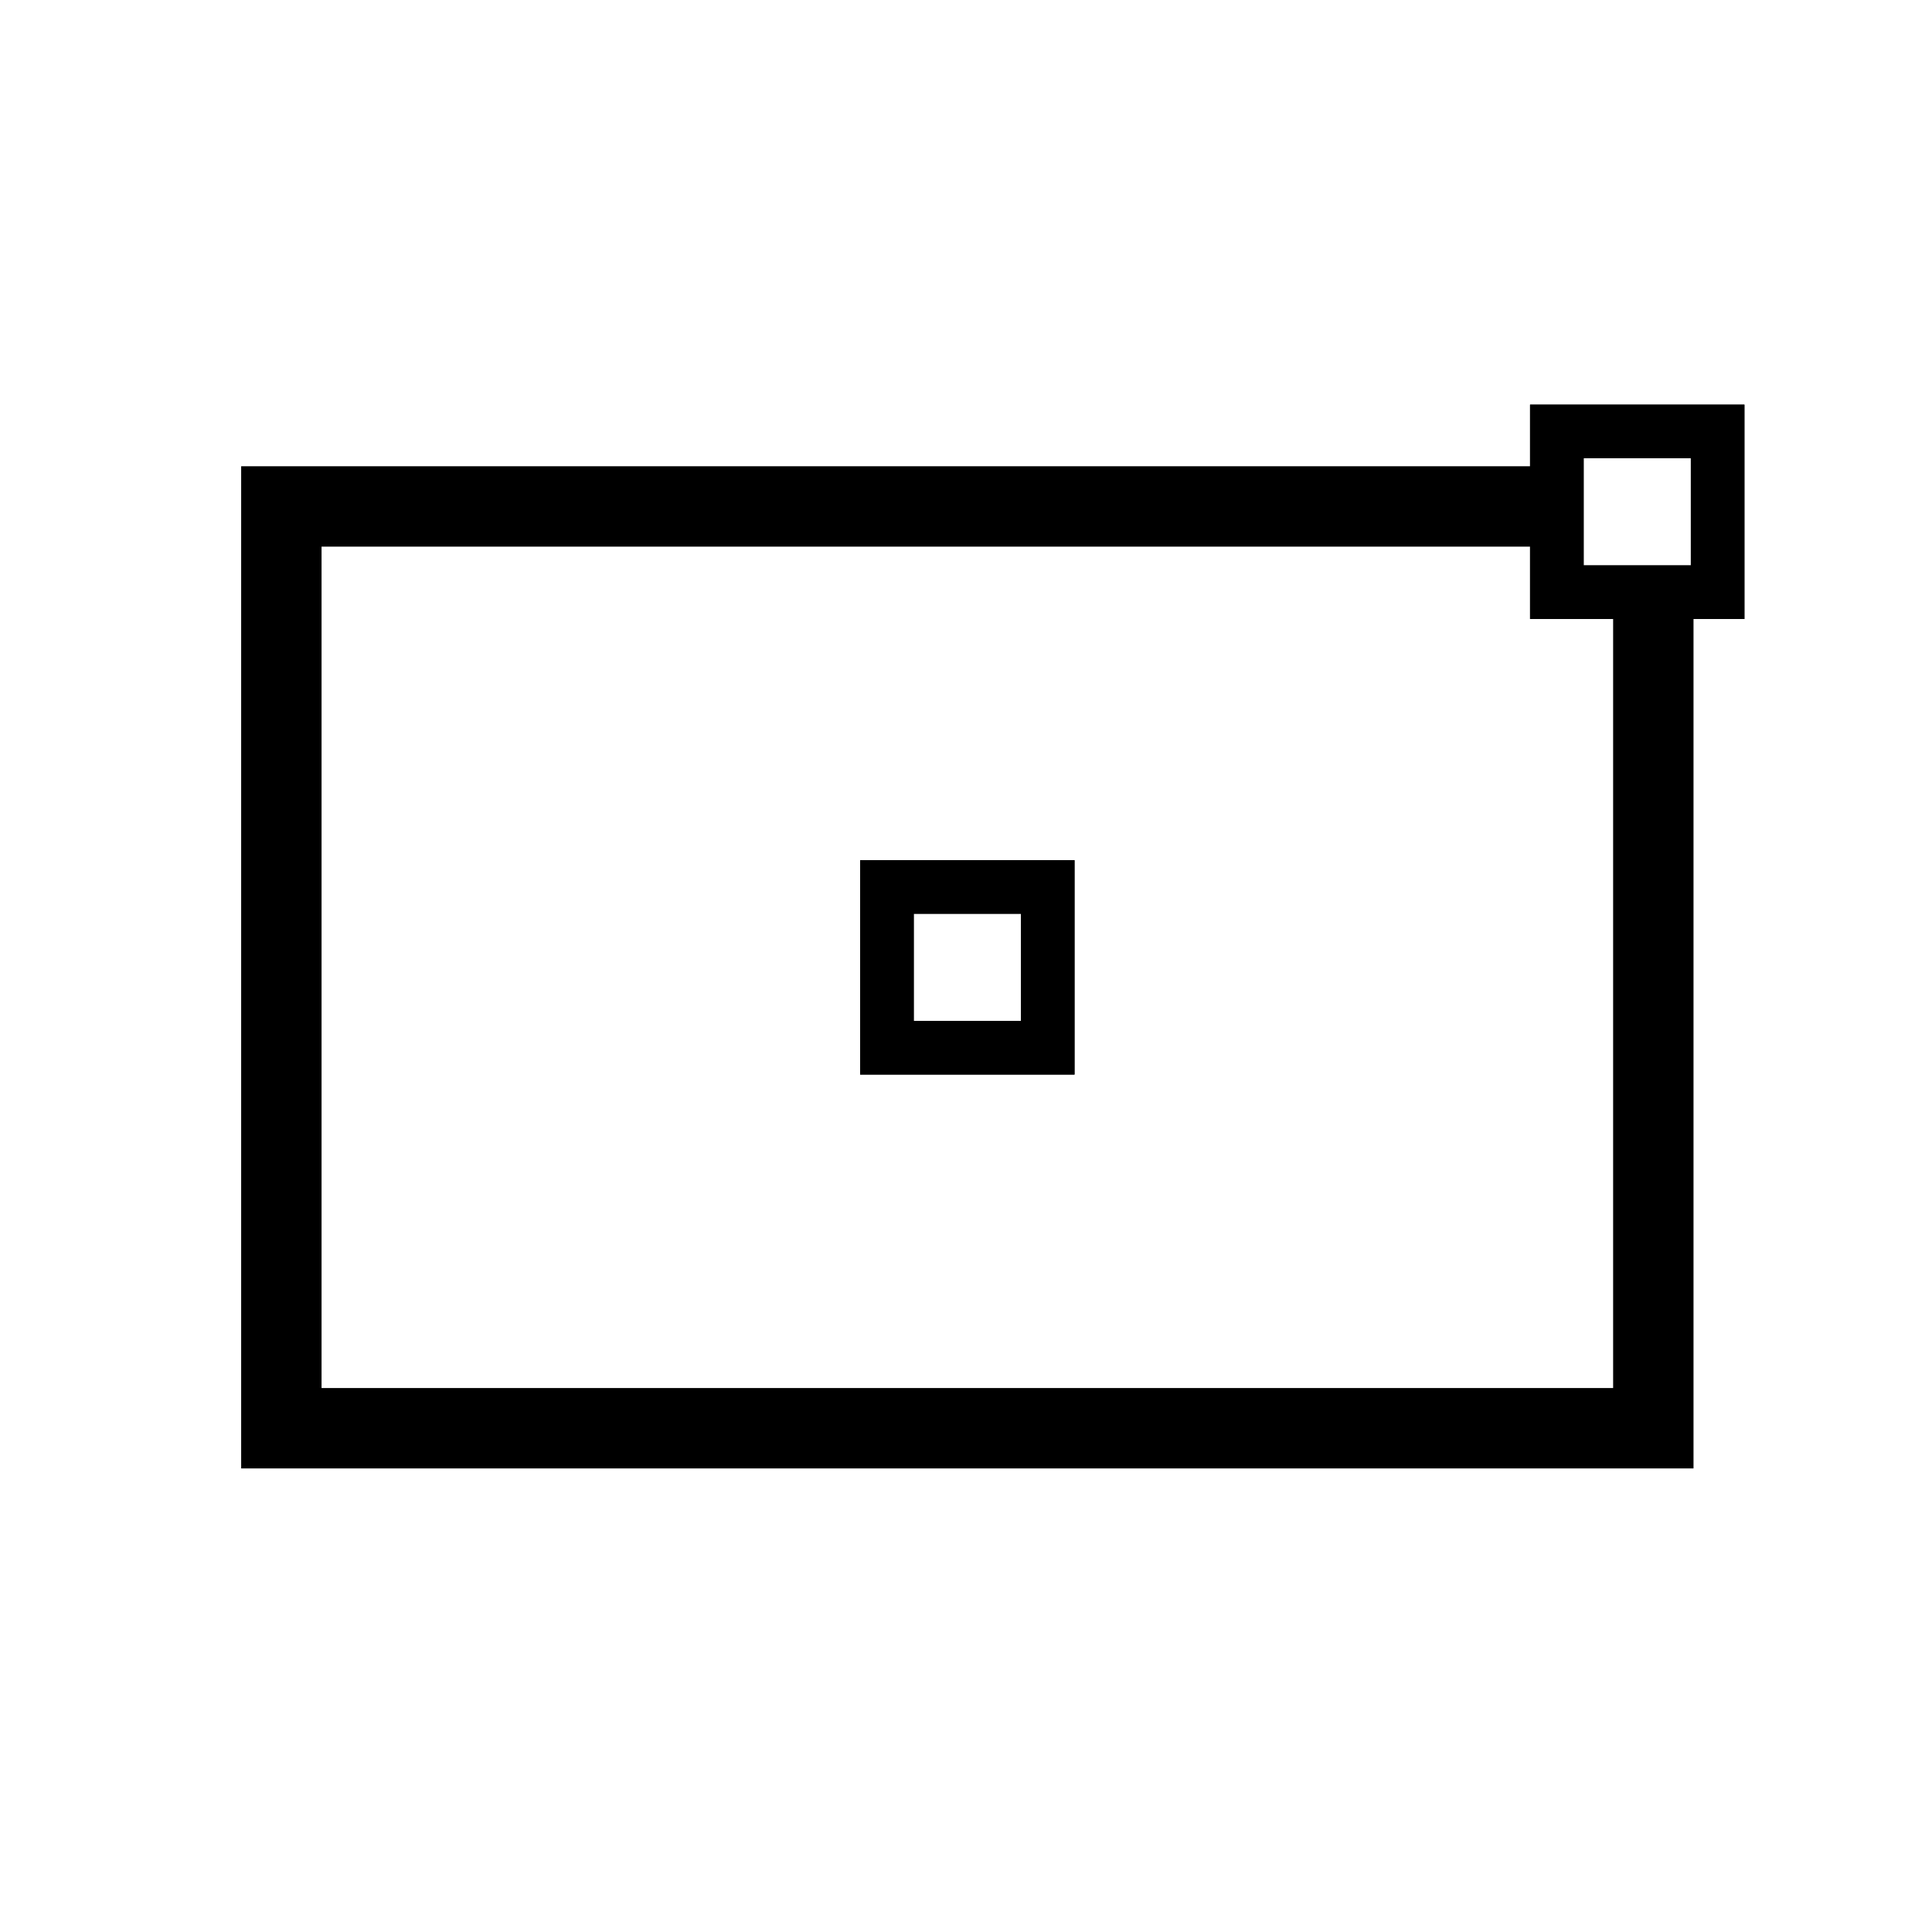 <?xml version="1.0" encoding="utf-8"?>
<!-- Generator: Adobe Illustrator 25.2.0, SVG Export Plug-In . SVG Version: 6.00 Build 0)  -->
<svg version="1.1" id="Layer_1" xmlns="http://www.w3.org/2000/svg" xmlns:xlink="http://www.w3.org/1999/xlink" x="0px" y="0px"
	 viewBox="0 0 72.1 72.1" style="enable-background:new 0 0 72.1 72.1;" xml:space="preserve">
<style type="text/css">
	.st0{fill:none;stroke:#000000;stroke-width:2;stroke-linecap:round;}
</style>
<desc></desc>
<g id="Page-1_3_">
	<g id="_x30_84.Spline_3_" transform="translate(1, 1)">
		<path id="Stroke-1155_3_" class="st0" d="M63.1,17.6"/>
		<path id="Stroke-1156_3_" class="st0" d="M57.1,17.3"/>
		<polygon id="Stroke-1160_3_" class="st0" points="57.1,21.1 63.1,21.1 63.1,15.1 57.1,15.1 		"/>
	</g>
</g>
<g id="Page-1_1_">
	<g id="_x30_84.Spline_1_" transform="translate(1, 1)">
		<path id="Stroke-1155_1_" class="st0" d="M63.1,17.6"/>
		<path id="Stroke-1156_1_" class="st0" d="M57.1,17.3"/>
		<polygon id="Stroke-1160_1_" class="st0" points="57.1,21.1 63.1,21.1 63.1,15.1 57.1,15.1 		"/>
	</g>
</g>
<polygon points="60.2,21.9 60.2,51.8 12,51.8 12,20.4 58.7,20.4 58.7,17.4 9,17.4 9,54.8 63.2,54.8 63.2,21.9 "/>
<g id="Page-1_4_">
	<g id="_x30_84.Spline_4_" transform="translate(1, 1)">
		<path id="Stroke-1155_4_" class="st0" d="M38.1,34.6"/>
		<path id="Stroke-1156_4_" class="st0" d="M32.1,34.3"/>
		<polygon id="Stroke-1160_4_" class="st0" points="32.1,38.1 38.1,38.1 38.1,32.1 32.1,32.1 		"/>
	</g>
</g>
<g id="Page-1_2_">
	<g id="_x30_84.Spline_2_" transform="translate(1, 1)">
		<path id="Stroke-1155_2_" class="st0" d="M38.1,34.6"/>
		<path id="Stroke-1156_2_" class="st0" d="M32.1,34.3"/>
		<polygon id="Stroke-1160_2_" class="st0" points="32.1,38.1 38.1,38.1 38.1,32.1 32.1,32.1 		"/>
	</g>
</g>
</svg>
